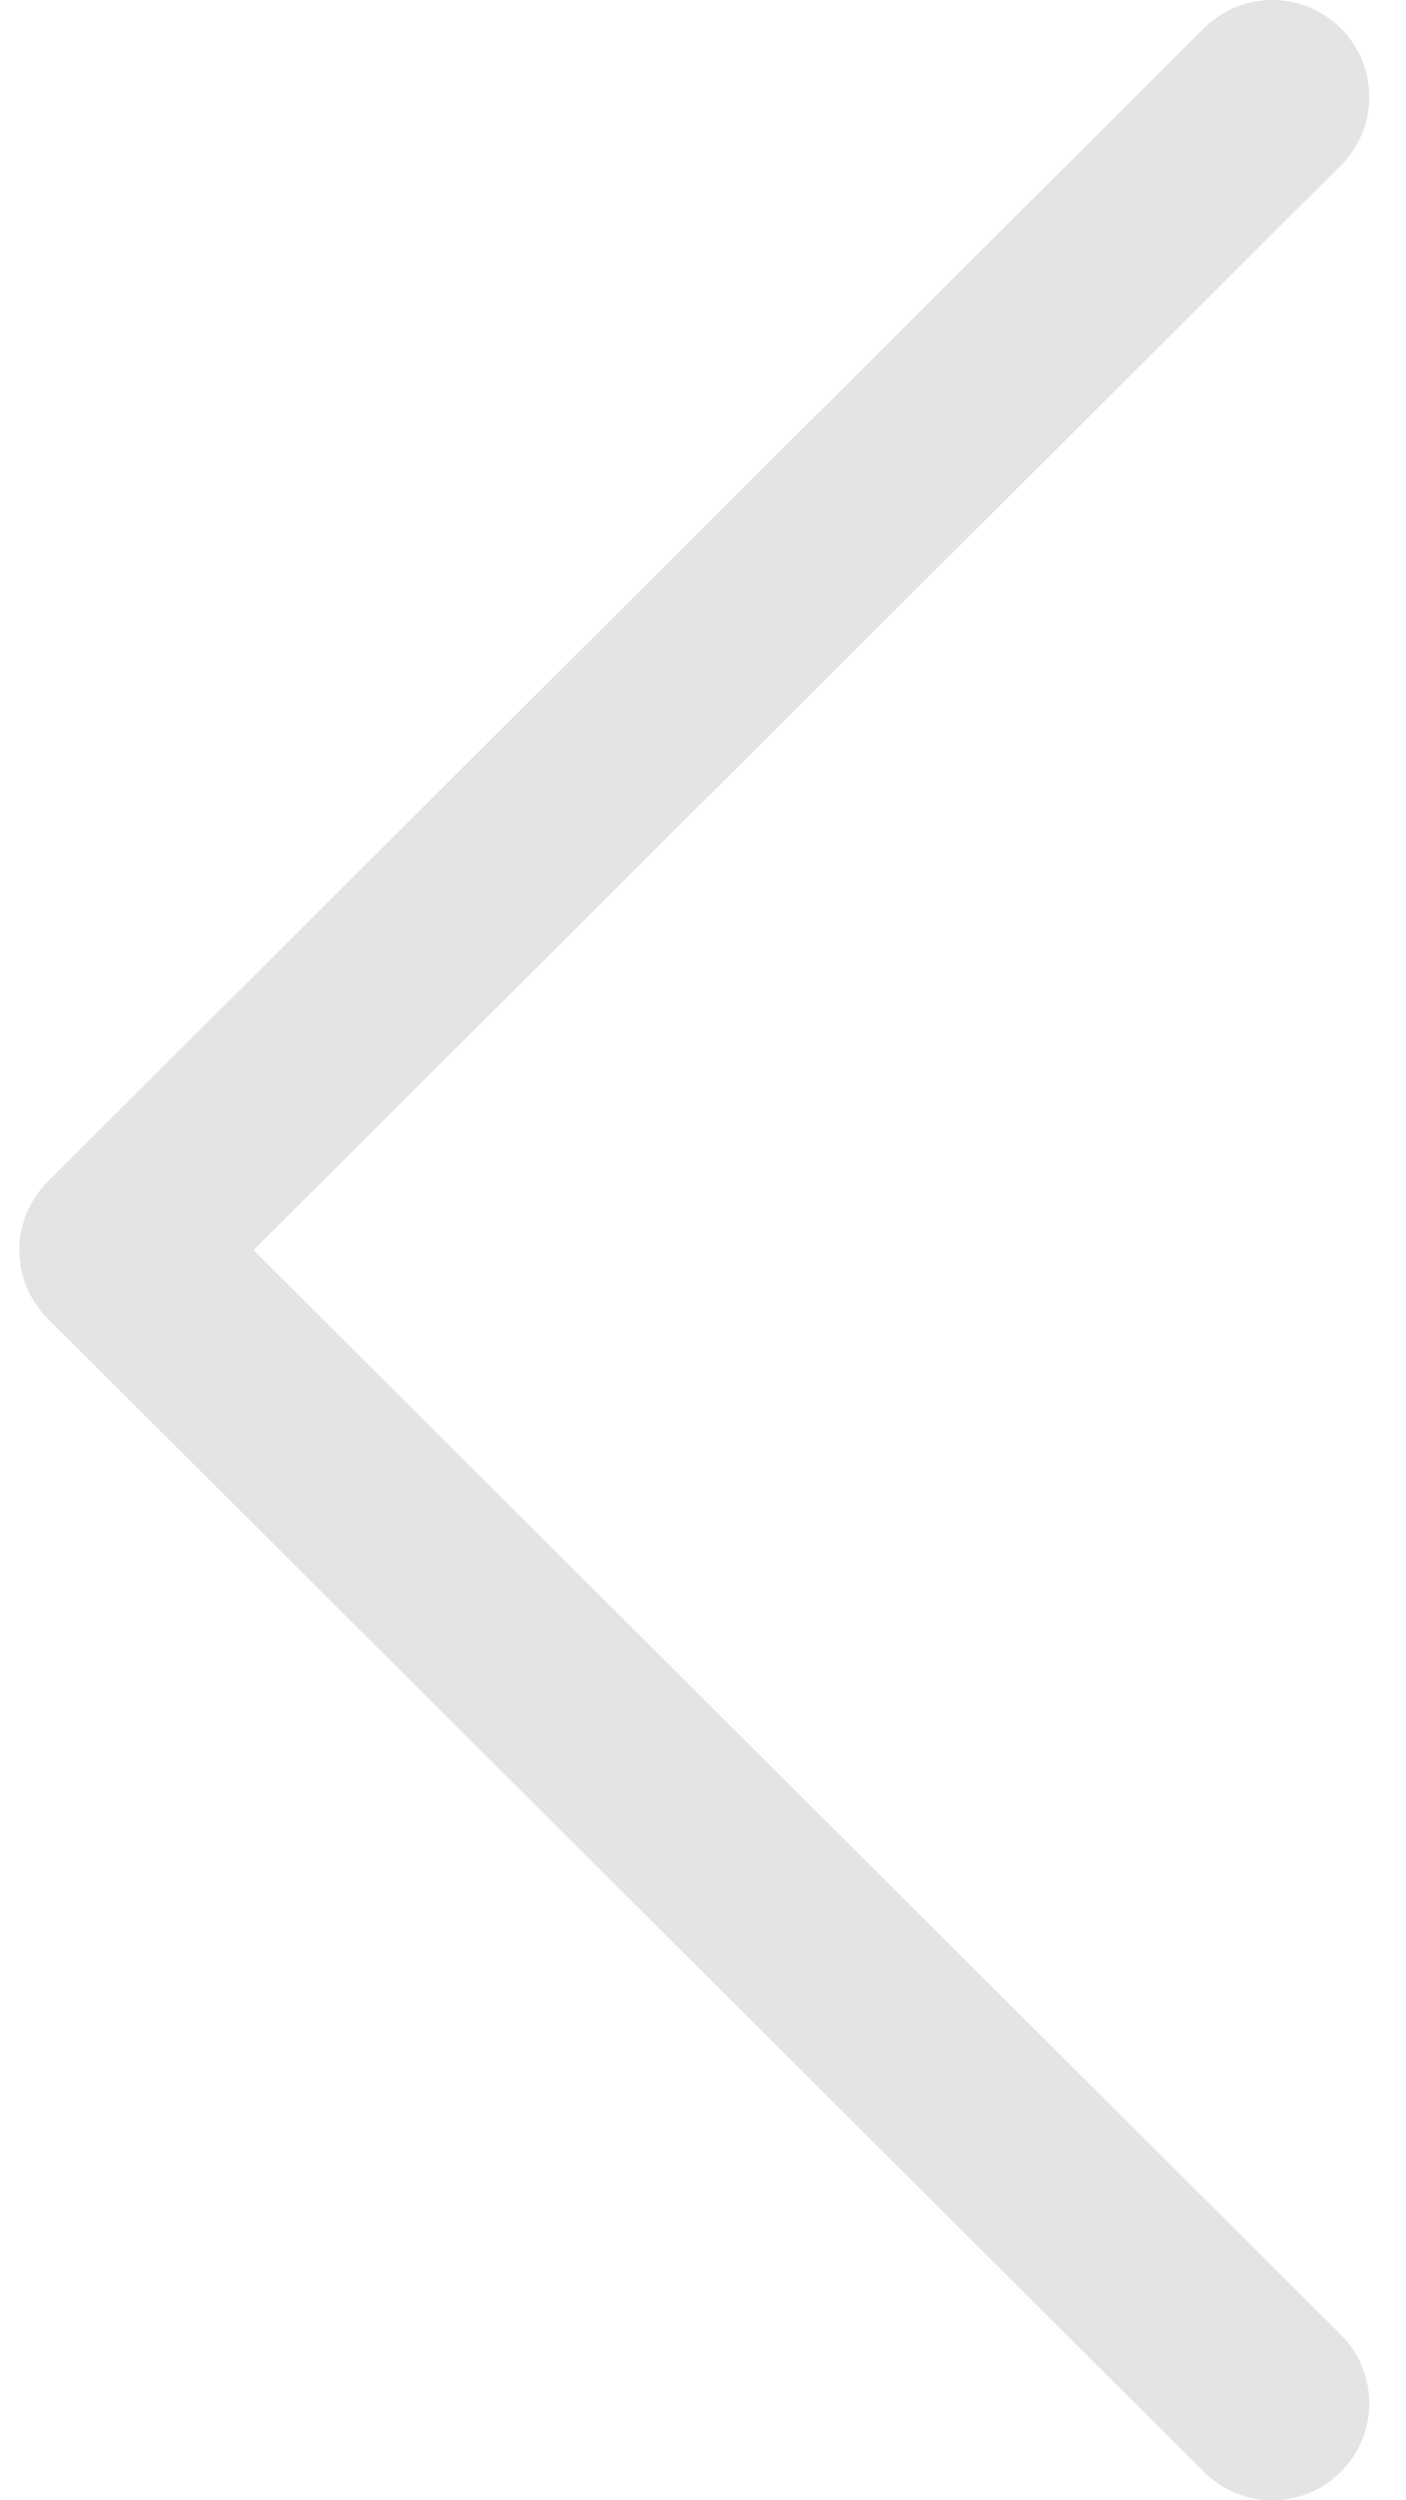 <svg width="36" height="64" viewBox="0 0 36 64" fill="none" xmlns="http://www.w3.org/2000/svg">
<g clip-path="url(#clip0)">
<path d="M1.224 30.244L30.826 0.724C31.796 -0.243 33.366 -0.241 34.335 0.729C35.302 1.699 35.3 3.27 34.33 4.237L6.49 32L34.331 59.763C35.3 60.73 35.303 62.301 34.336 63.271C33.85 63.757 33.214 64 32.578 64C31.944 64 31.311 63.758 30.826 63.276L1.224 33.756C0.757 33.292 0.495 32.659 0.495 32C0.495 31.341 0.758 30.709 1.224 30.244Z" fill="#E4E4E4"/>
</g>
<defs>
<clipPath id="clip0">
<rect width="35.556" height="64" fill="white"/>
</clipPath>
</defs>
</svg>
